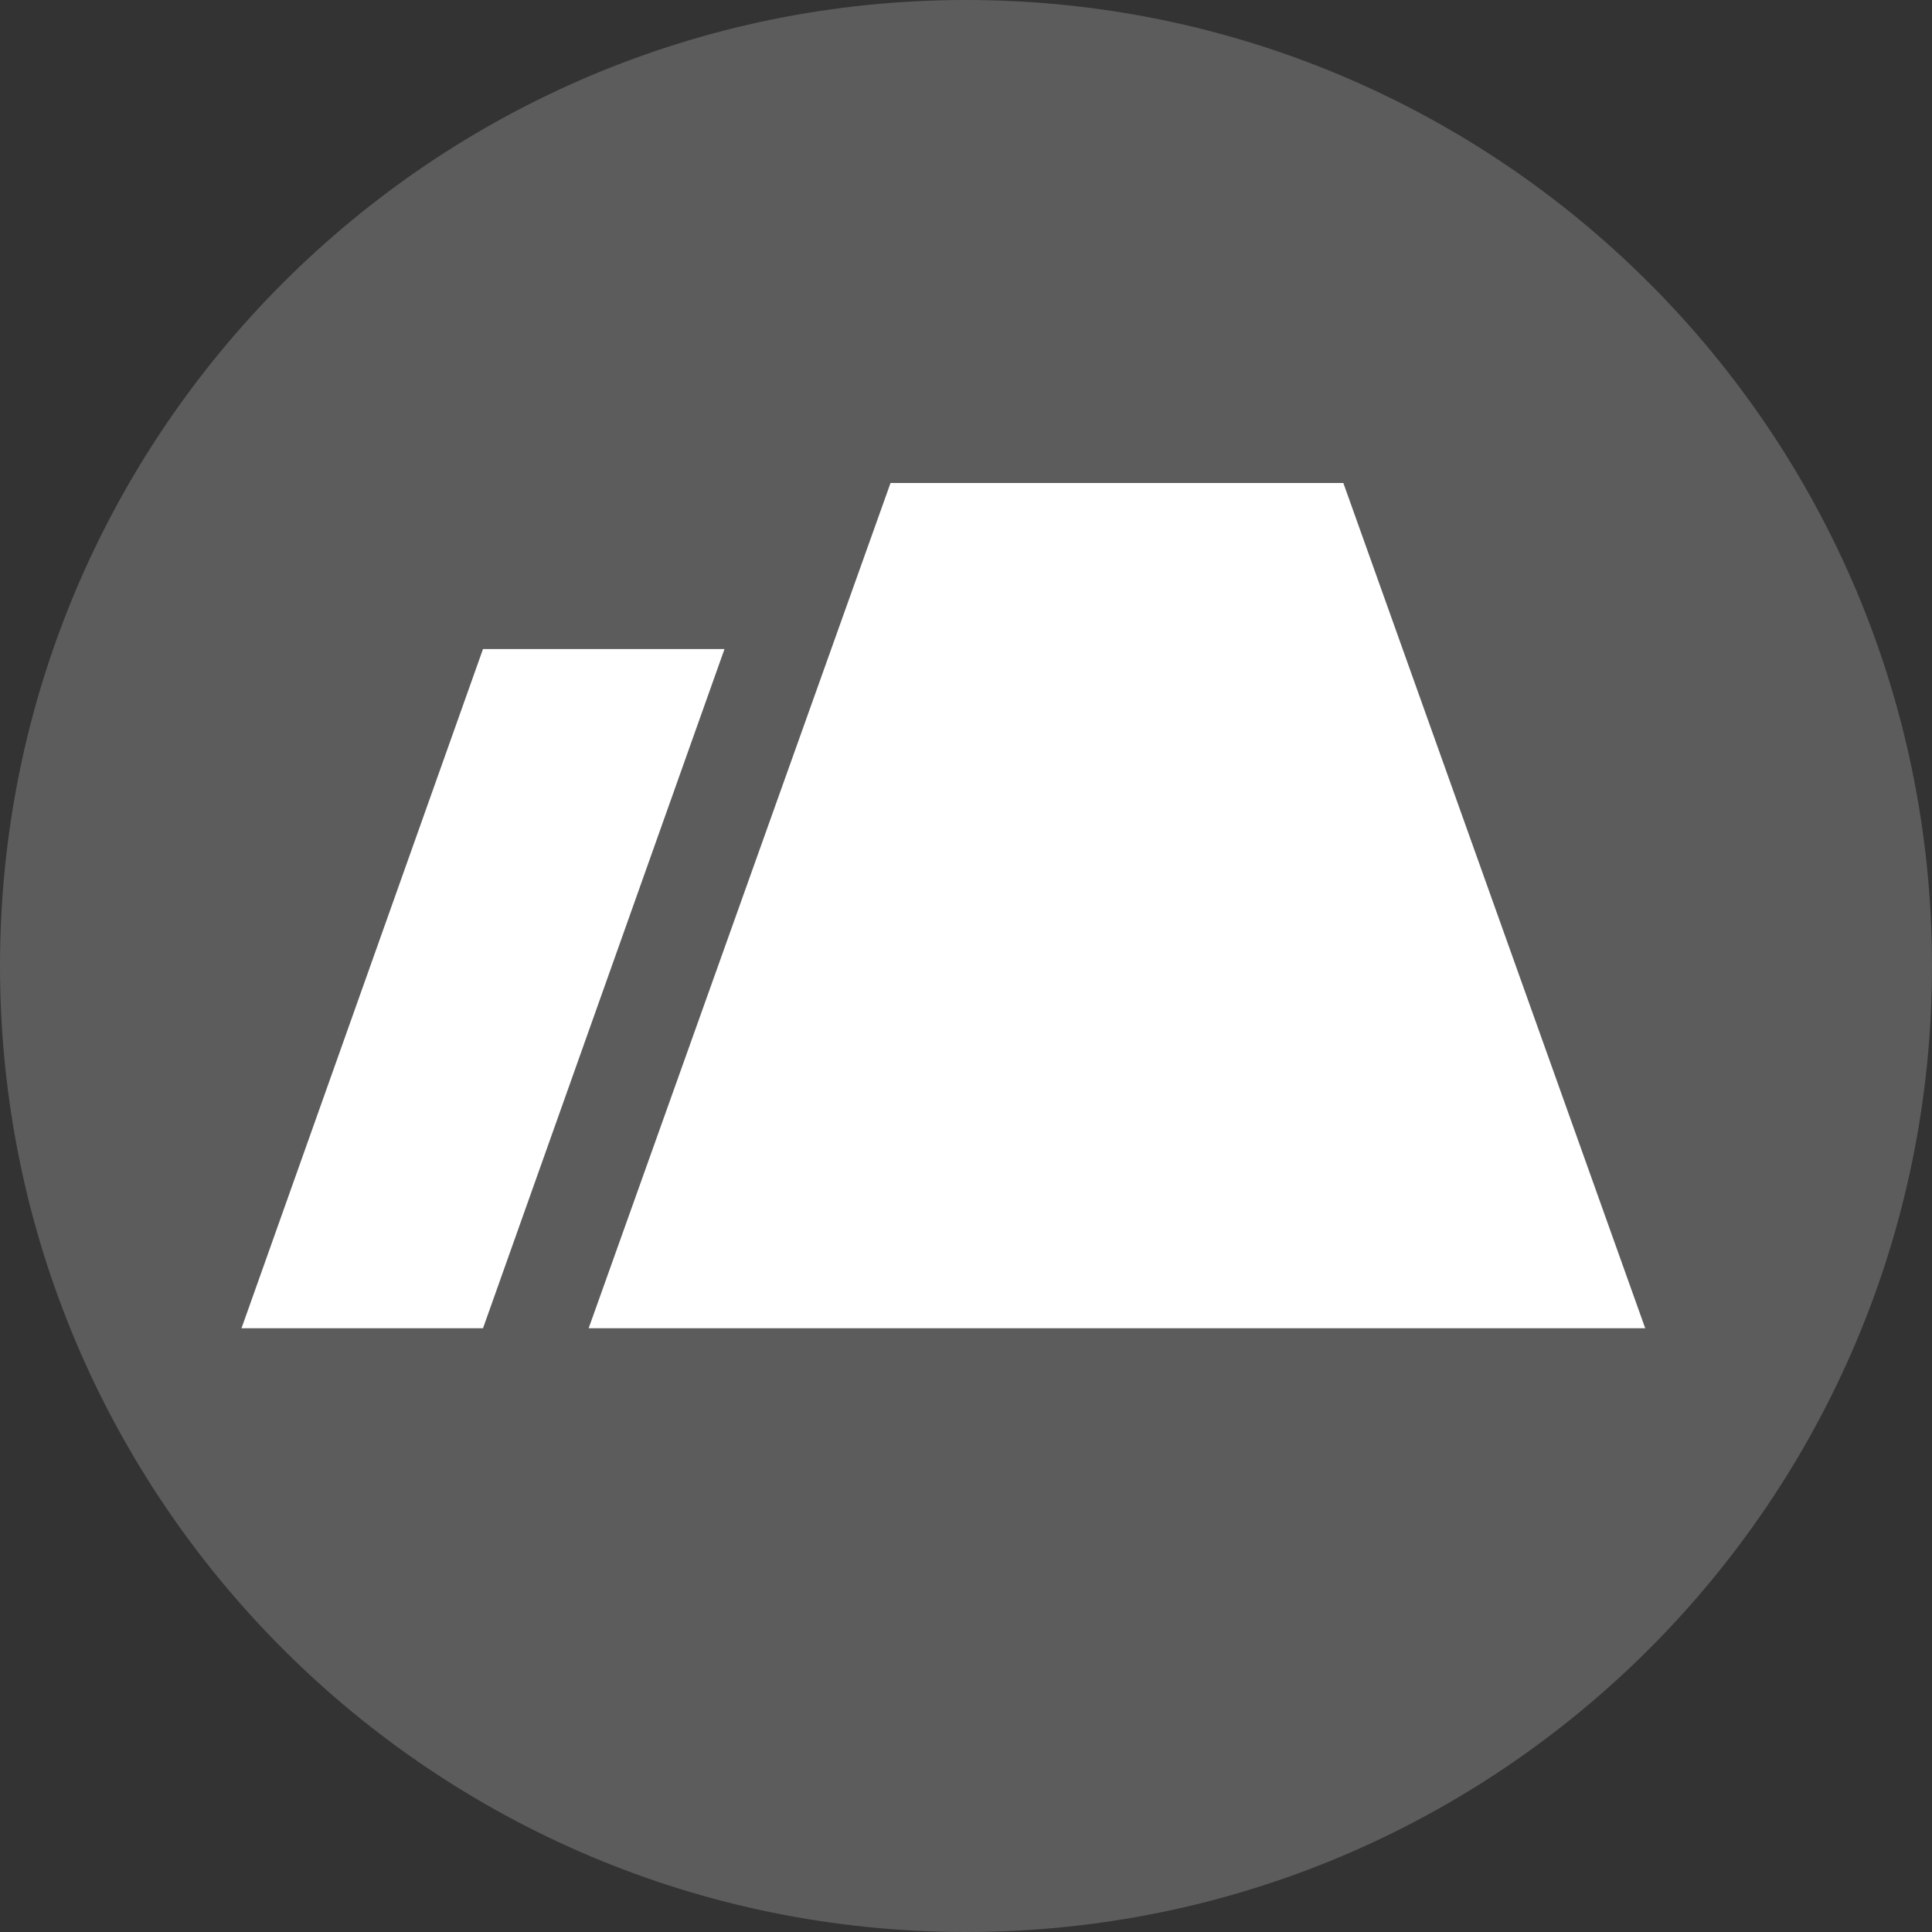 <svg width="128" height="128" viewBox="0 0 128 128" fill="none" xmlns="http://www.w3.org/2000/svg">
<rect x="0" y="0" width="128" height="128" fill="#333333" stroke="none"/>
<g clip-path="url(#clip0_22_702)">
<path d="M64 128C99.346 128 128 99.346 128 64C128 28.654 99.346 0 64 0C28.654 0 0 28.654 0 64C0 99.346 28.654 128 64 128Z" fill="white" fill-opacity="0.2"/>
<path d="M89 32H59L39 88H109L89 32Z" fill="white"/>
<path d="M48 43H32L16 88H32L48 43Z" fill="white"/>
</g>
<defs>
<clipPath id="clip0_22_702">
<rect width="128" height="128" fill="white"/>
</clipPath>
</defs>
</svg>

